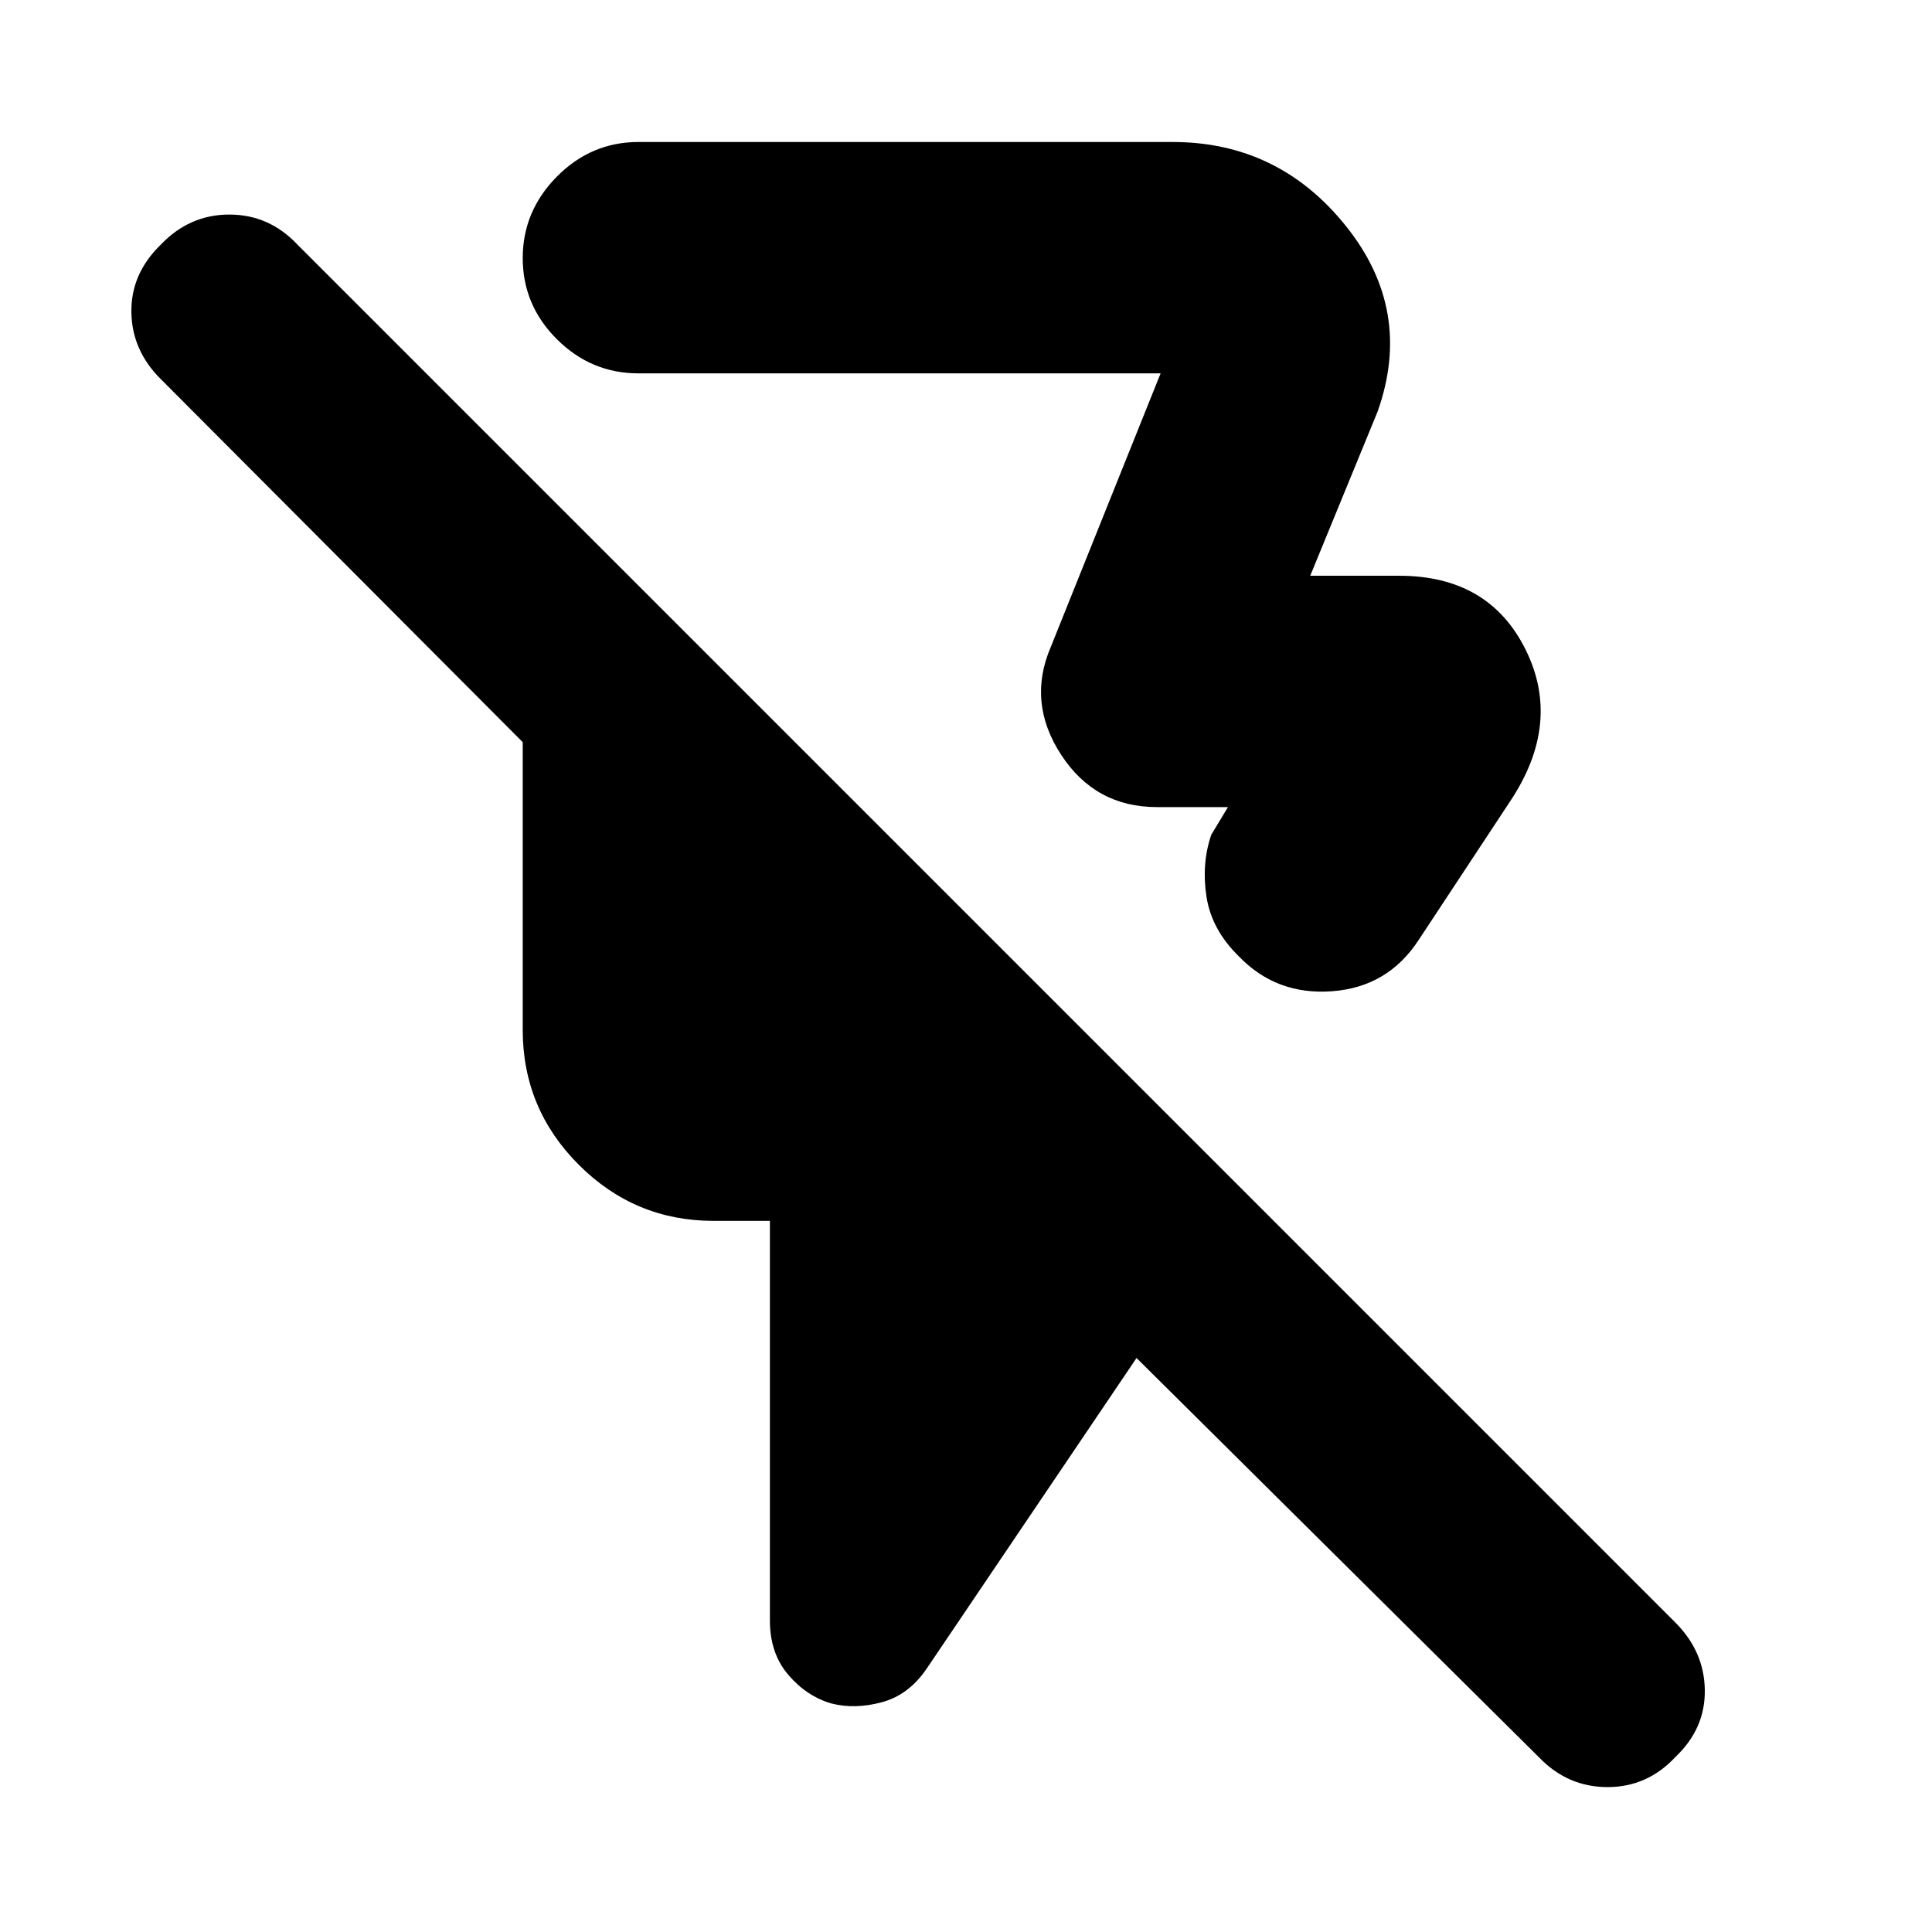 <svg xmlns="http://www.w3.org/2000/svg" height="20" viewBox="0 -960 960 960" width="20"><path d="m684.52-755.48-33.48 81.57h44.21q44.61 0 62.83 36.74 18.23 36.73-7.99 75.78l-45.18 68.48q-15.26 23.39-43 25.45-27.74 2.07-46.44-17.44-13.46-13.22-15.98-29.55-2.53-16.33 2.38-30.77l8.3-13.74h-35.26q-30.7 0-47.65-26.02-16.96-26.02-5.13-53.54l54.57-135.96H317.22q-23.47 0-40.48-16.94-17-16.95-17-40.33 0-23.37 17-40.53 17.01-17.16 40.48-17.16H582.7q52.69 0 86.17 41.87 33.48 41.87 15.65 92.09Zm80.23 668.71L564.74-285.22l-104.31 154.4q-8.89 13.06-22.27 16.66-13.38 3.6-25.07.6-12.26-3.57-21.39-14.23-9.14-10.67-9.14-26.99v-198.57h-27.95q-39.14 0-67-27.86-27.87-27.87-27.87-67.01v-143L80-771.52q-14.44-14.25-14.72-33.34-.28-19.1 14.57-33.53 14.28-15 34.1-15t33.92 15l684.44 684.44q14.52 14.44 14.8 33.66.28 19.22-14.57 33.29-13.95 15-33.76 15-19.82 0-34.03-14.77Zm-294.4-560.19Z"/></svg>